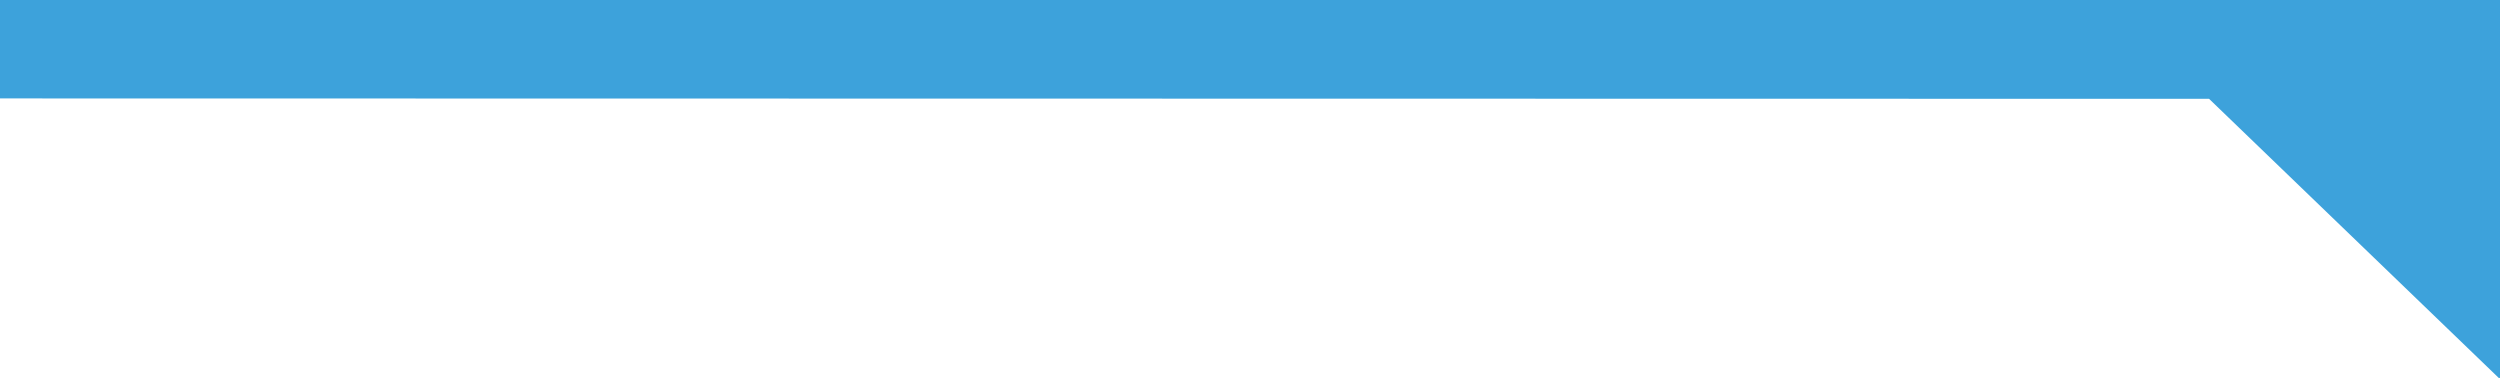 <?xml version="1.0" encoding="utf-8"?>
<!-- Generator: Adobe Illustrator 25.0.1, SVG Export Plug-In . SVG Version: 6.00 Build 0)  -->
<svg version="1.1" id="Layer_1" xmlns="http://www.w3.org/2000/svg" xmlns:xlink="http://www.w3.org/1999/xlink" x="0px" y="0px"
	 viewBox="0 0 635 96" style="enable-background:new 0 0 635 96;" xml:space="preserve">
<style type="text/css">
	.st0{fill:#3DA2DB;}
</style>
<polygon class="st0" points="0,25 0,0 635,0 635,96.3 561.1,25.1 "/>
</svg>

